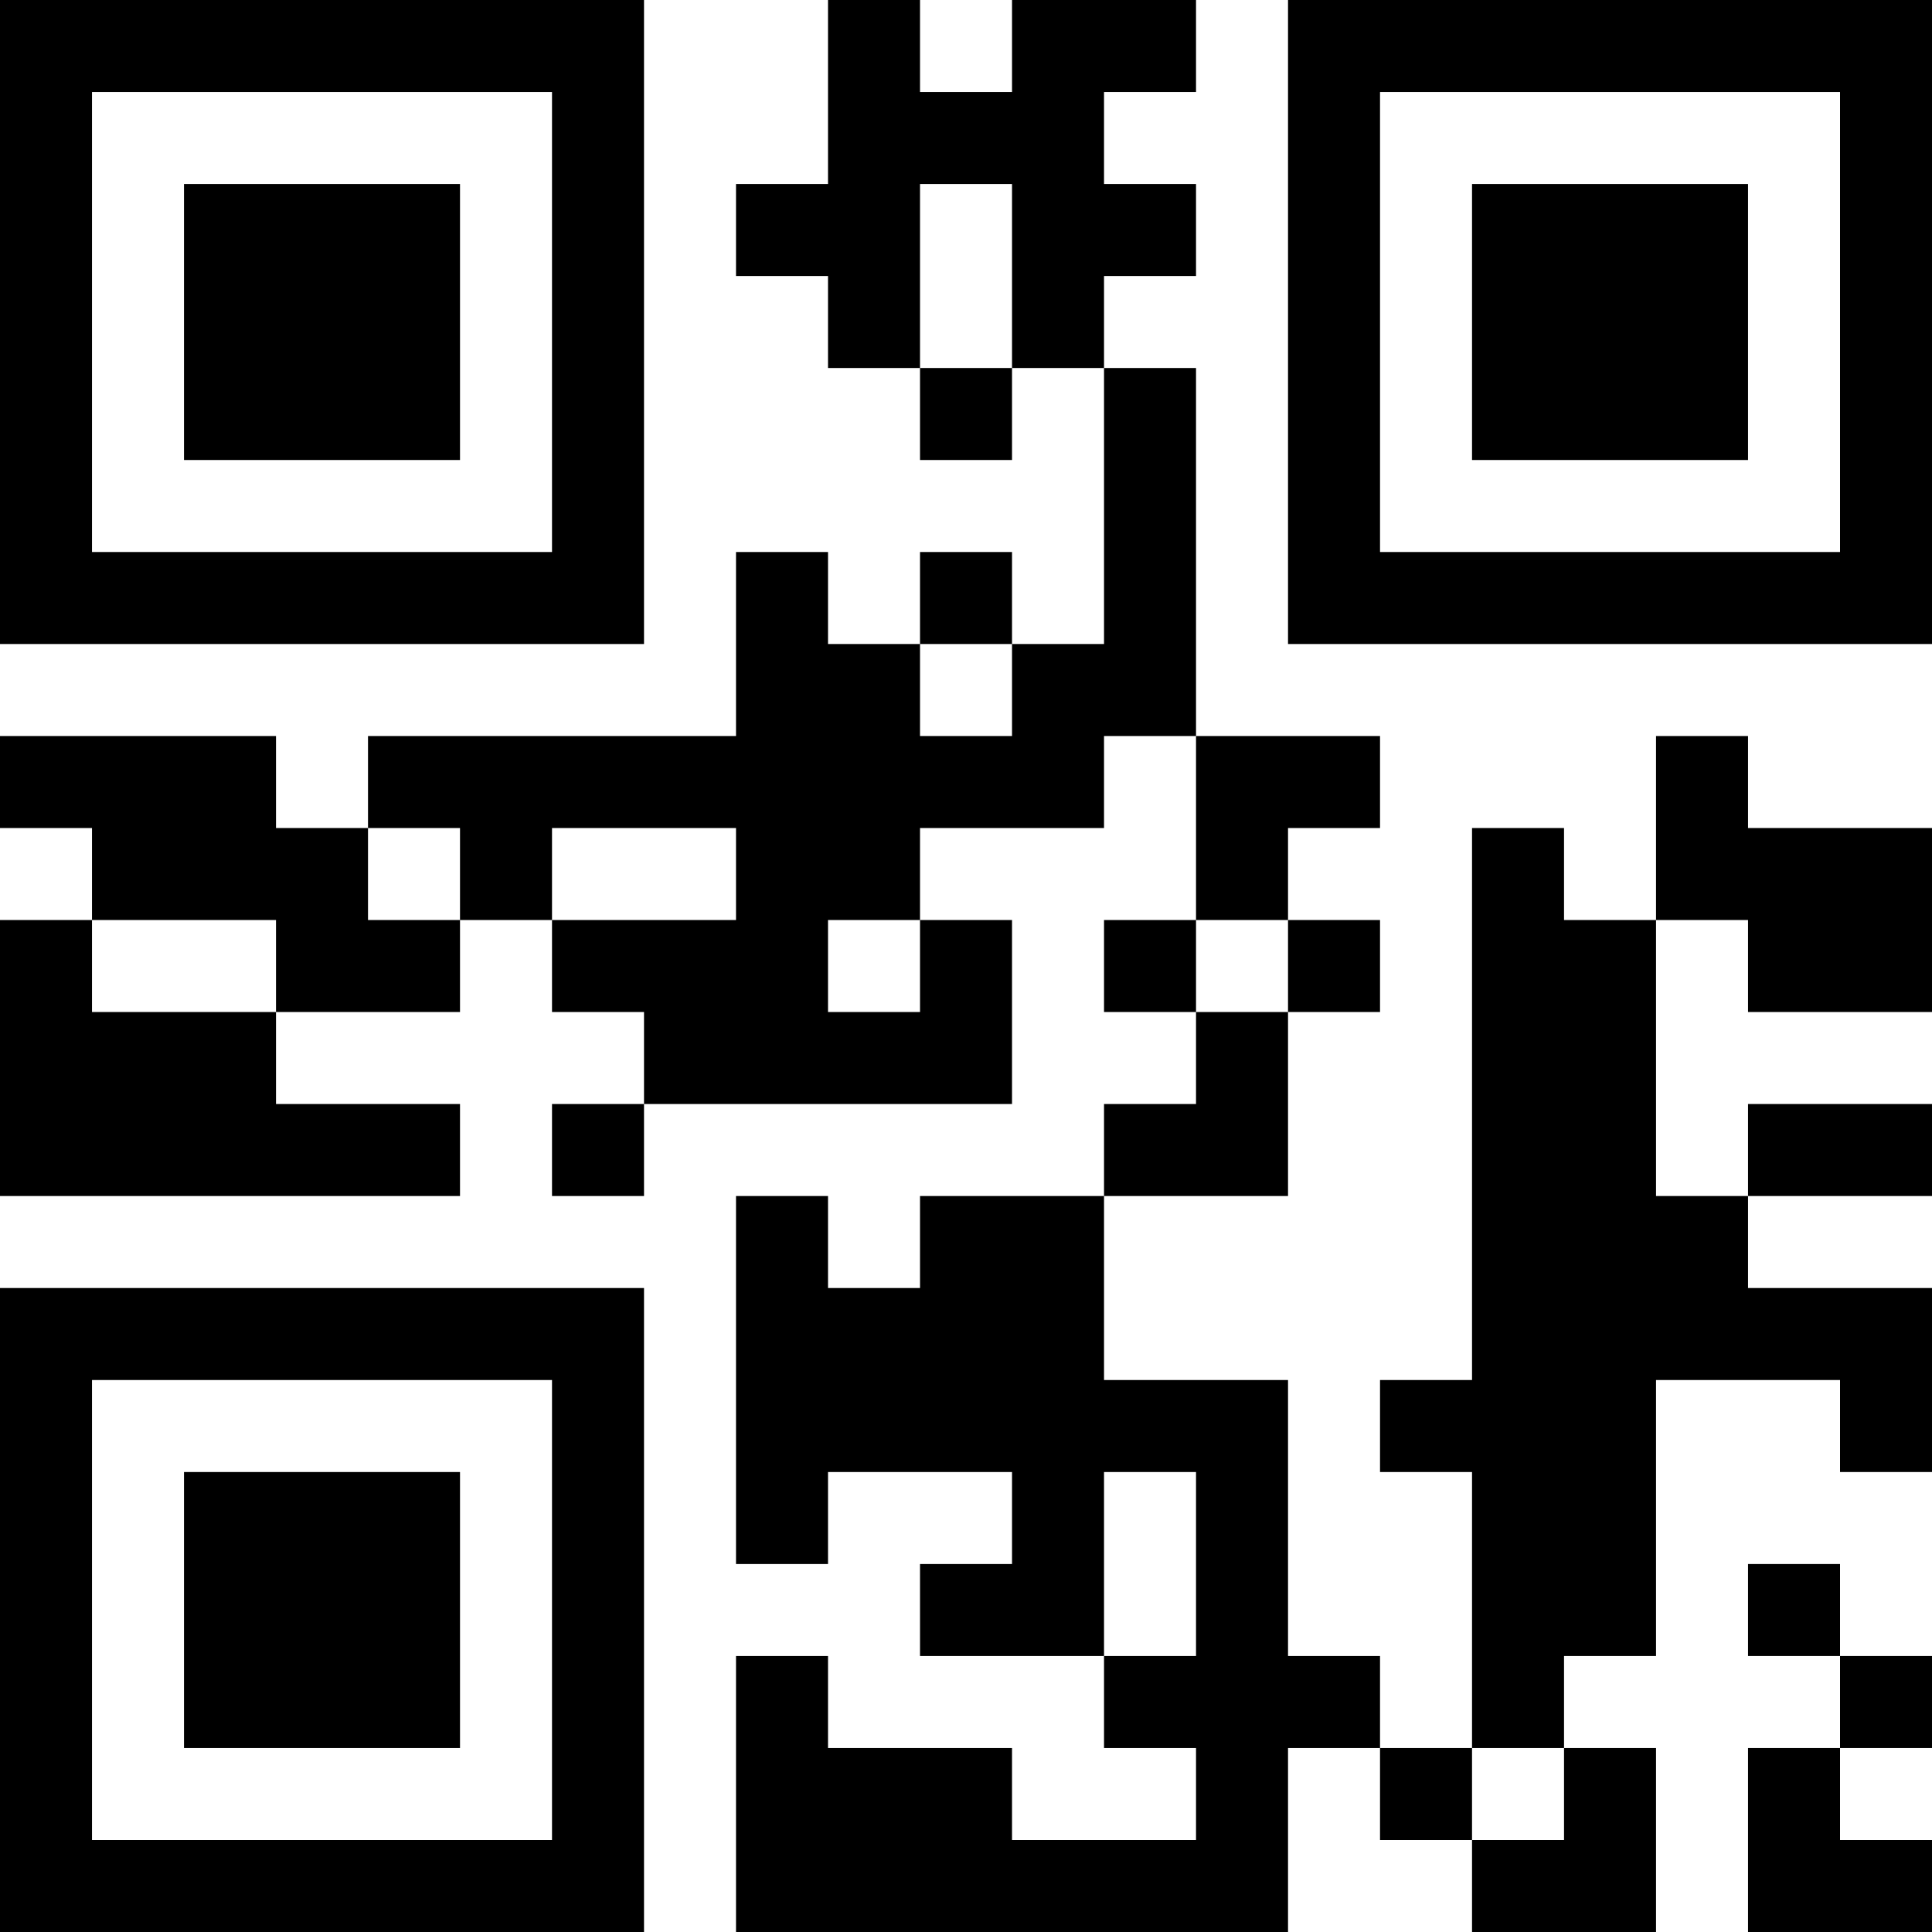 <?xml version="1.0" encoding="UTF-8"?>
<svg xmlns="http://www.w3.org/2000/svg" version="1.1" width="200" height="200" viewBox="0 0 200 200"><rect x="0" y="0" width="200" height="200" fill="#ffffff"/><g transform="scale(9.524)"><g transform="translate(0,0)"><path fill-rule="evenodd" d="M9 0L9 2L8 2L8 3L9 3L9 4L10 4L10 5L11 5L11 4L12 4L12 7L11 7L11 6L10 6L10 7L9 7L9 6L8 6L8 8L4 8L4 9L3 9L3 8L0 8L0 9L1 9L1 10L0 10L0 13L5 13L5 12L3 12L3 11L5 11L5 10L6 10L6 11L7 11L7 12L6 12L6 13L7 13L7 12L11 12L11 10L10 10L10 9L12 9L12 8L13 8L13 10L12 10L12 11L13 11L13 12L12 12L12 13L10 13L10 14L9 14L9 13L8 13L8 17L9 17L9 16L11 16L11 17L10 17L10 18L12 18L12 19L13 19L13 20L11 20L11 19L9 19L9 18L8 18L8 21L14 21L14 19L15 19L15 20L16 20L16 21L18 21L18 19L17 19L17 18L18 18L18 15L20 15L20 16L21 16L21 14L19 14L19 13L21 13L21 12L19 12L19 13L18 13L18 10L19 10L19 11L21 11L21 9L19 9L19 8L18 8L18 10L17 10L17 9L16 9L16 15L15 15L15 16L16 16L16 19L15 19L15 18L14 18L14 15L12 15L12 13L14 13L14 11L15 11L15 10L14 10L14 9L15 9L15 8L13 8L13 4L12 4L12 3L13 3L13 2L12 2L12 1L13 1L13 0L11 0L11 1L10 1L10 0ZM10 2L10 4L11 4L11 2ZM10 7L10 8L11 8L11 7ZM4 9L4 10L5 10L5 9ZM6 9L6 10L8 10L8 9ZM1 10L1 11L3 11L3 10ZM9 10L9 11L10 11L10 10ZM13 10L13 11L14 11L14 10ZM12 16L12 18L13 18L13 16ZM19 17L19 18L20 18L20 19L19 19L19 21L21 21L21 20L20 20L20 19L21 19L21 18L20 18L20 17ZM16 19L16 20L17 20L17 19ZM0 0L0 7L7 7L7 0ZM1 1L1 6L6 6L6 1ZM2 2L2 5L5 5L5 2ZM14 0L14 7L21 7L21 0ZM15 1L15 6L20 6L20 1ZM16 2L16 5L19 5L19 2ZM0 14L0 21L7 21L7 14ZM1 15L1 20L6 20L6 15ZM2 16L2 19L5 19L5 16Z" fill="#000000"/></g></g></svg>
